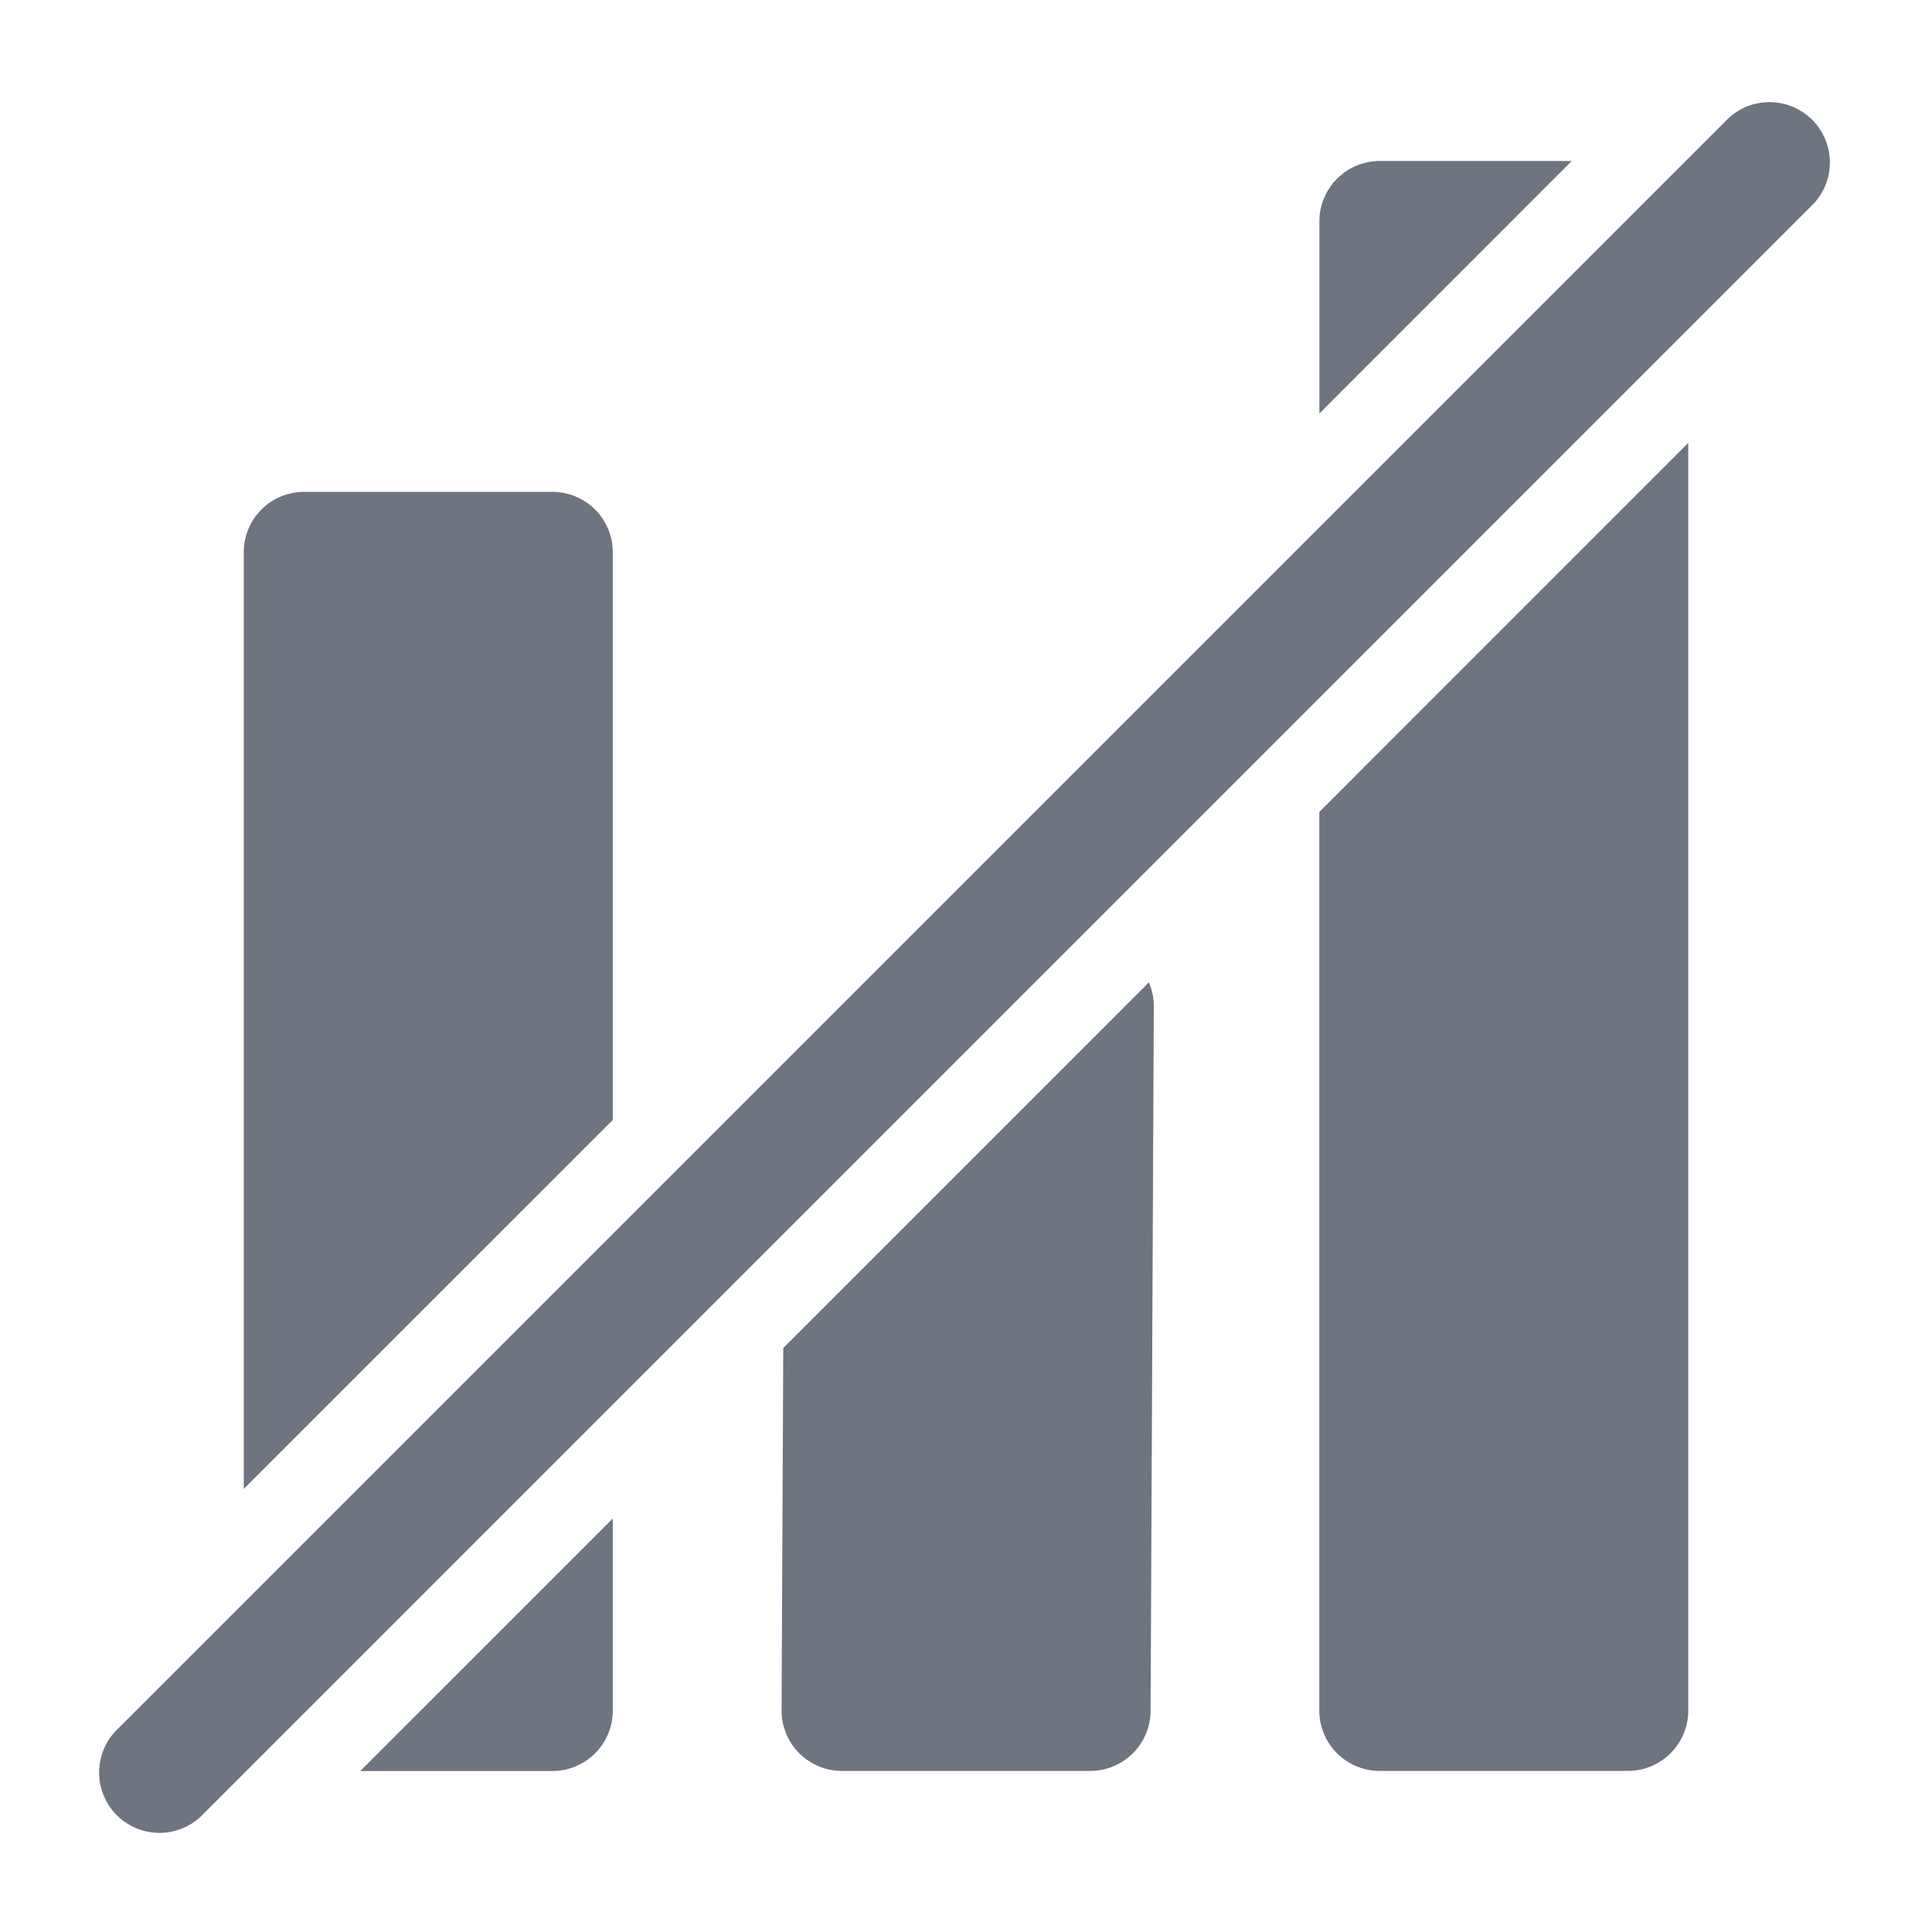 <svg width="24" height="24" fill="none" xmlns="http://www.w3.org/2000/svg"><path fill-rule="evenodd" clip-rule="evenodd" d="m2.53 22.53 20-20a.75.75 0 0 0-1.06-1.06l-20 20a.75.75 0 1 0 1.06 1.06ZM19.525 2H17.14a.75.75 0 0 0-.75.75v2.386L19.525 2ZM9.73 16.745l4.542-4.542a.75.75 0 0 1 .061.301l-.04 8.749a.75.75 0 0 1-.75.746h-3.084a.75.75 0 0 1-.75-.753l.021-4.501ZM7.612 6.86v7.053l-4.584 4.583V6.86a.75.75 0 0 1 .75-.75h3.084a.75.75 0 0 1 .75.75ZM4.475 22l3.137-3.137v2.387a.75.75 0 0 1-.75.75H4.475ZM20.972 5.502l-4.583 4.584v11.163c0 .414.336.75.75.75h3.083a.75.75 0 0 0 .75-.75V5.502Z" fill="#6E7480"/></svg>